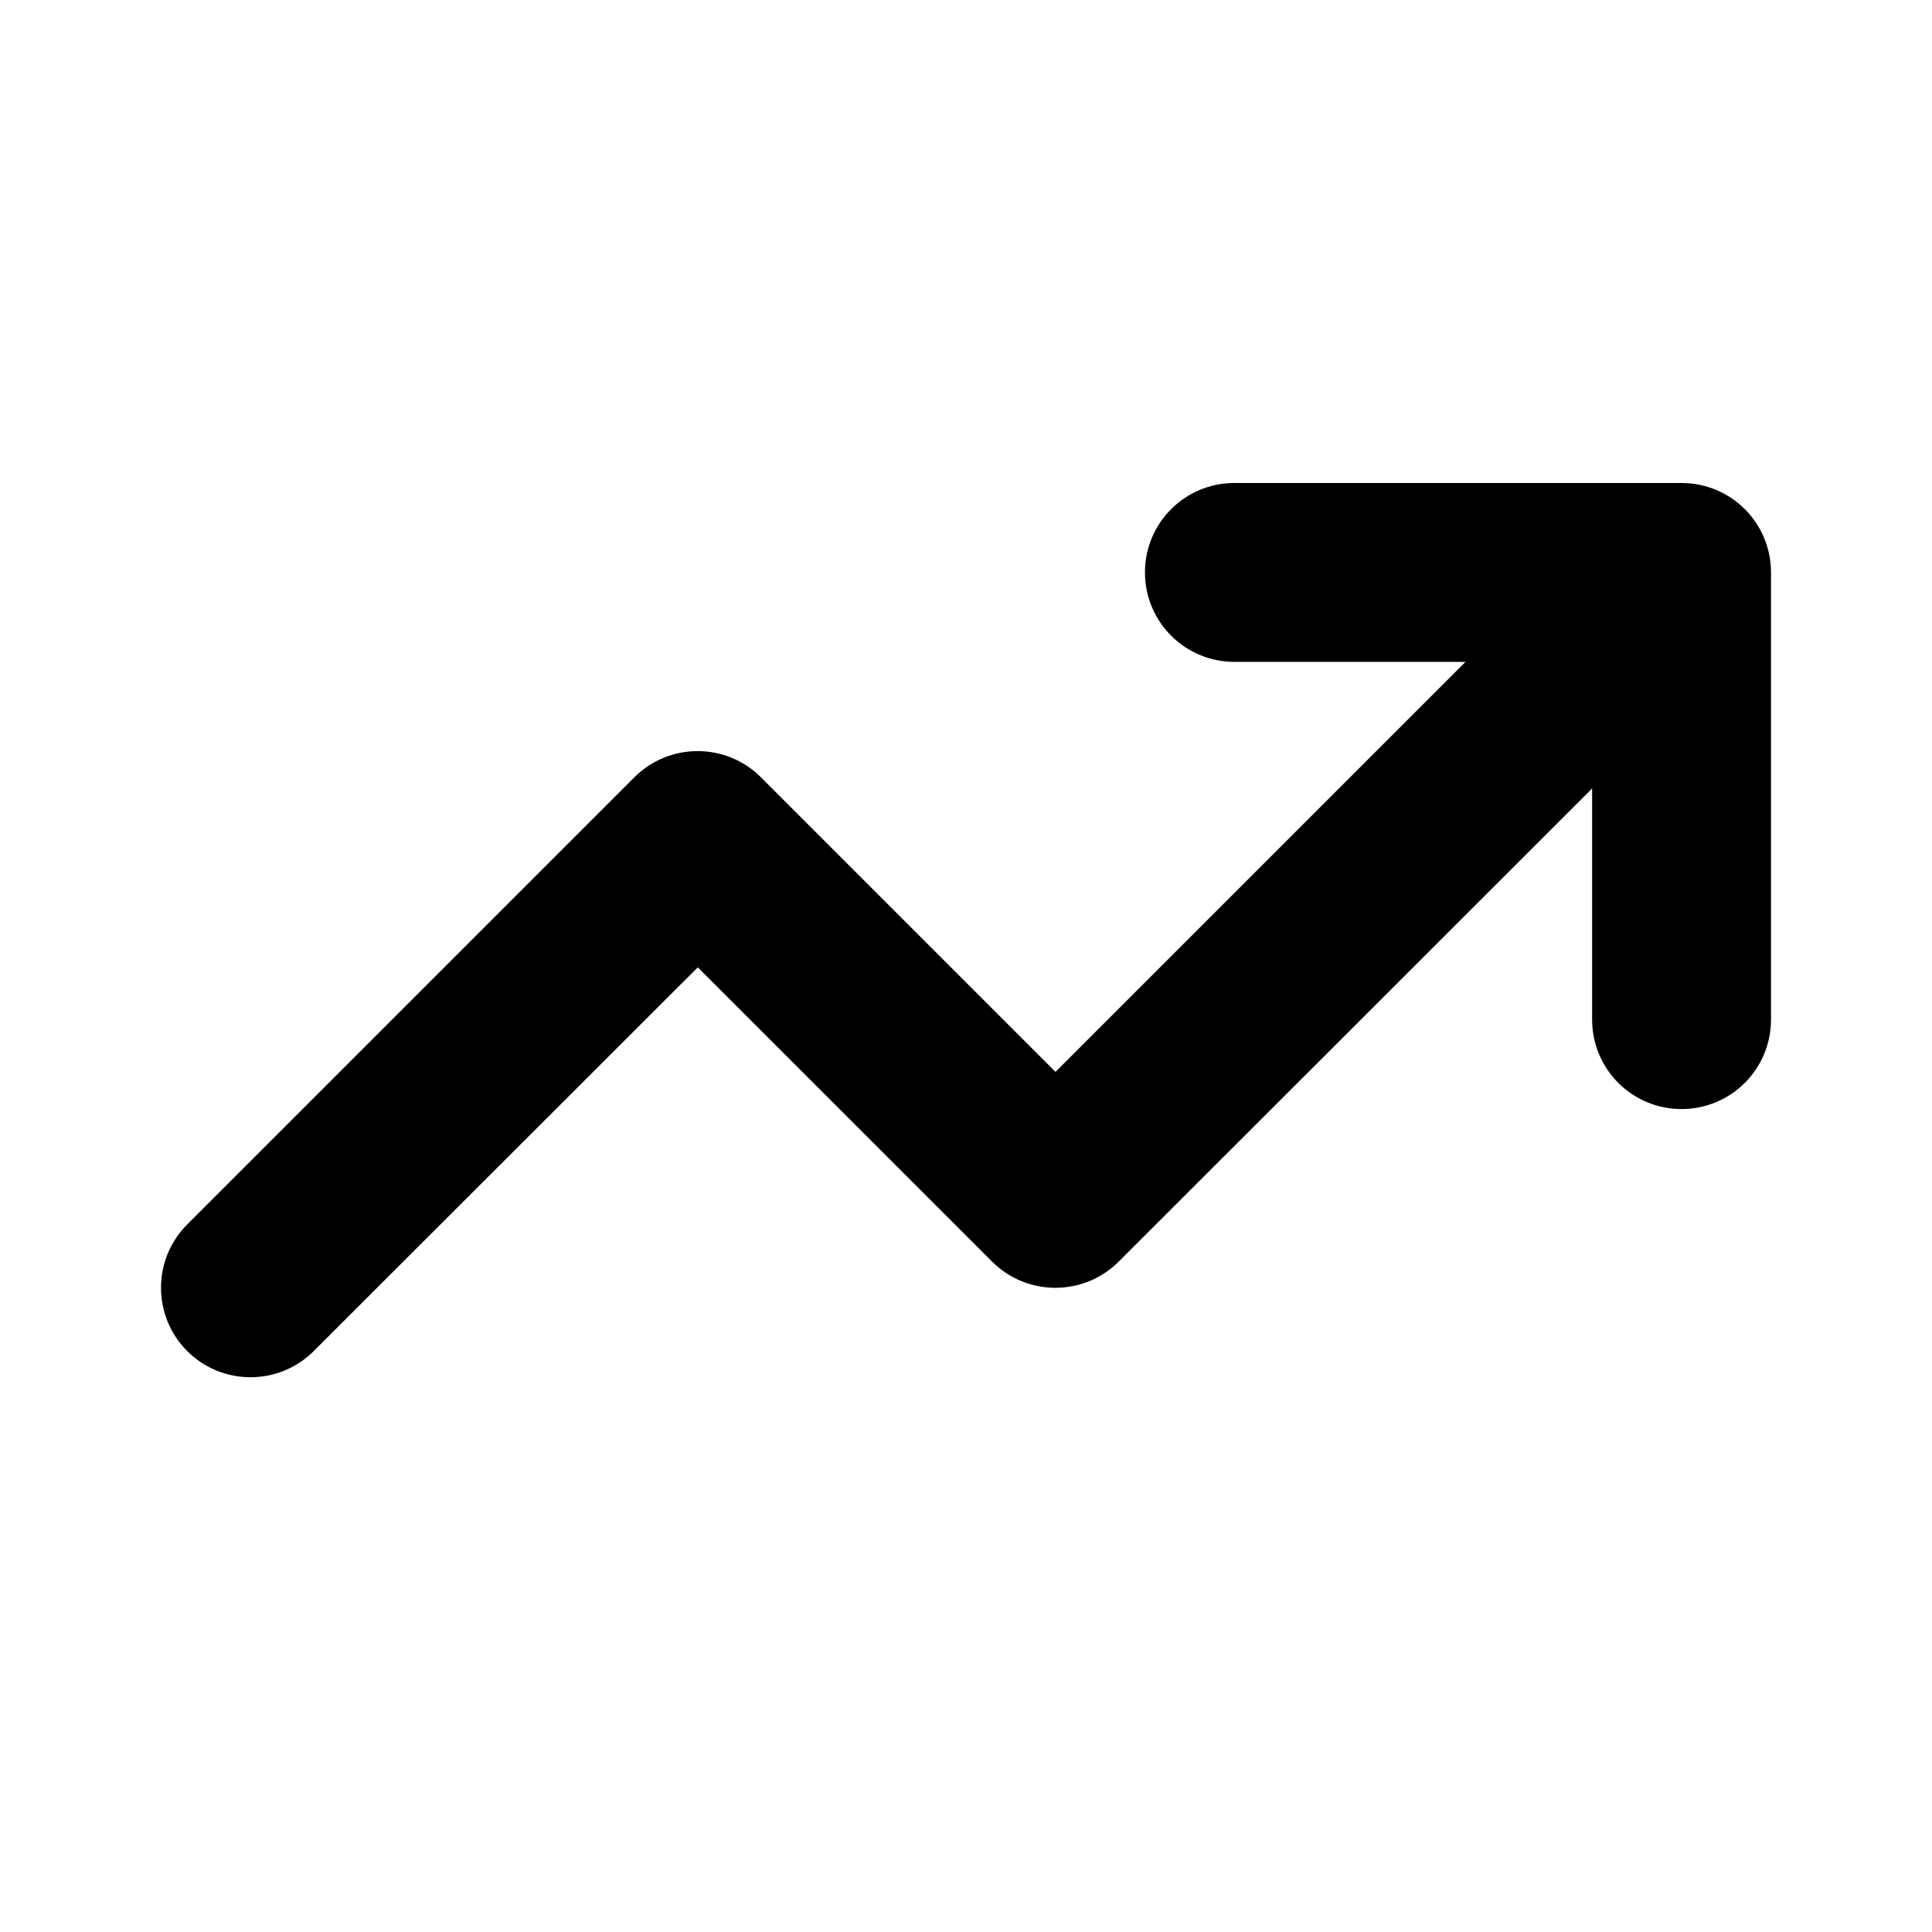 <svg viewBox="0 0 24 24" xmlns="http://www.w3.org/2000/svg">
<path d="M15.334 8.222C14.72 8.222 14.223 7.725 14.223 7.111C14.223 6.496 14.72 6 15.334 6H20.889C21.503 6 22 6.496 22 7.111V12.666C22 13.28 21.503 13.777 20.889 13.777C20.274 13.777 19.778 13.28 19.778 12.666V9.795L13.897 15.672C13.463 16.106 12.758 16.106 12.324 15.672L8.668 12.017L3.898 16.783C3.464 17.217 2.759 17.217 2.325 16.783C1.892 16.349 1.892 15.645 2.325 15.211L7.88 9.656C8.314 9.222 9.019 9.222 9.453 9.656L13.112 13.315L18.205 8.222H15.334Z"/>
</svg>
